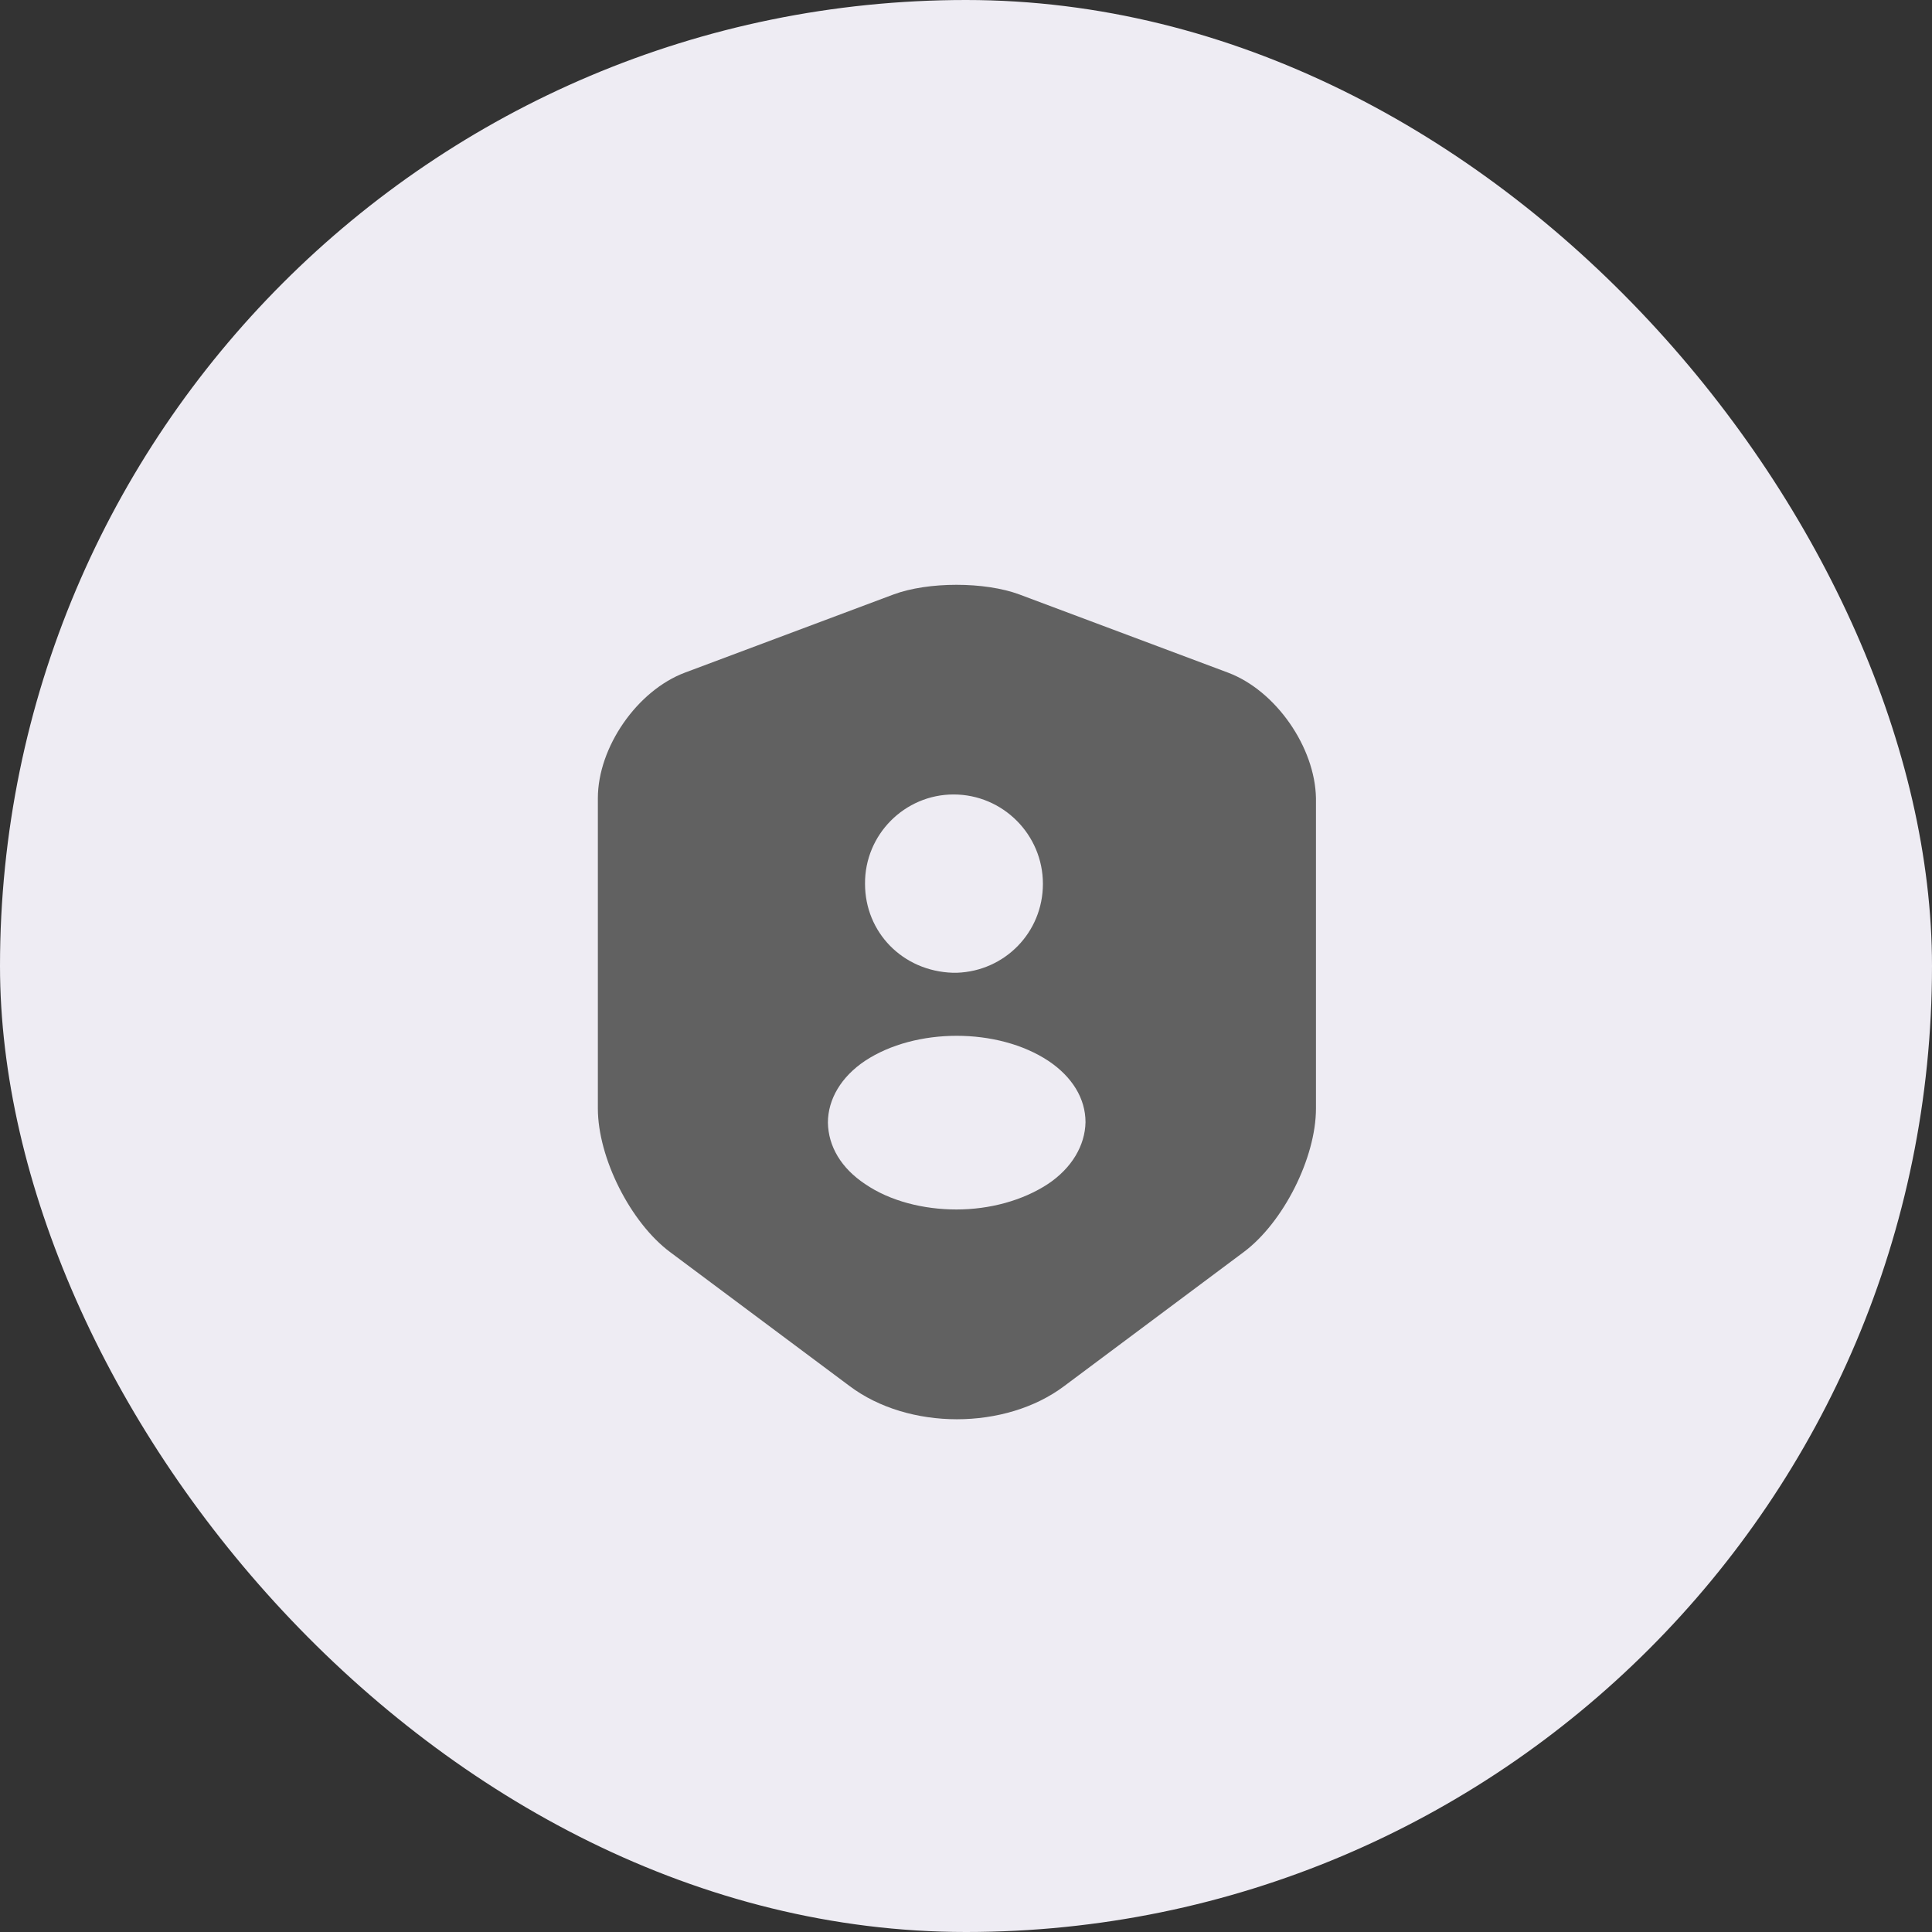 <svg width="42" height="42" viewBox="0 0 42 42" fill="none" xmlns="http://www.w3.org/2000/svg">
<rect x="0" y="0" width="42" height="42" fill="#333333" stroke="none"/>
<rect width="42" height="42" rx="21" fill="#EEECF3"/>
<path d="M26.692 14.621L22.163 12.924C21.41 12.643 20.176 12.643 19.422 12.924L14.893 14.621C13.85 15.011 12.997 16.246 12.997 17.353V24.097C12.997 25.168 13.704 26.575 14.567 27.219L18.47 30.132C19.749 31.094 21.855 31.094 23.135 30.132L27.037 27.219C27.9 26.575 28.608 25.168 28.608 24.097V17.353C28.589 16.246 27.736 15.011 26.692 14.621ZM20.73 17.271C21.8 17.271 22.672 18.143 22.672 19.214C22.672 20.267 21.846 21.111 20.802 21.147H20.784H20.766C20.748 21.147 20.73 21.147 20.711 21.147C19.622 21.111 18.805 20.267 18.805 19.214C18.796 18.143 19.668 17.271 20.73 17.271ZM22.781 25.739C22.227 26.102 21.51 26.293 20.793 26.293C20.076 26.293 19.35 26.112 18.805 25.739C18.288 25.395 18.007 24.923 17.998 24.405C17.998 23.897 18.288 23.407 18.805 23.062C19.904 22.336 21.692 22.336 22.79 23.062C23.307 23.407 23.598 23.879 23.598 24.396C23.588 24.904 23.298 25.395 22.781 25.739Z" fill="#616161"/>
</svg>
